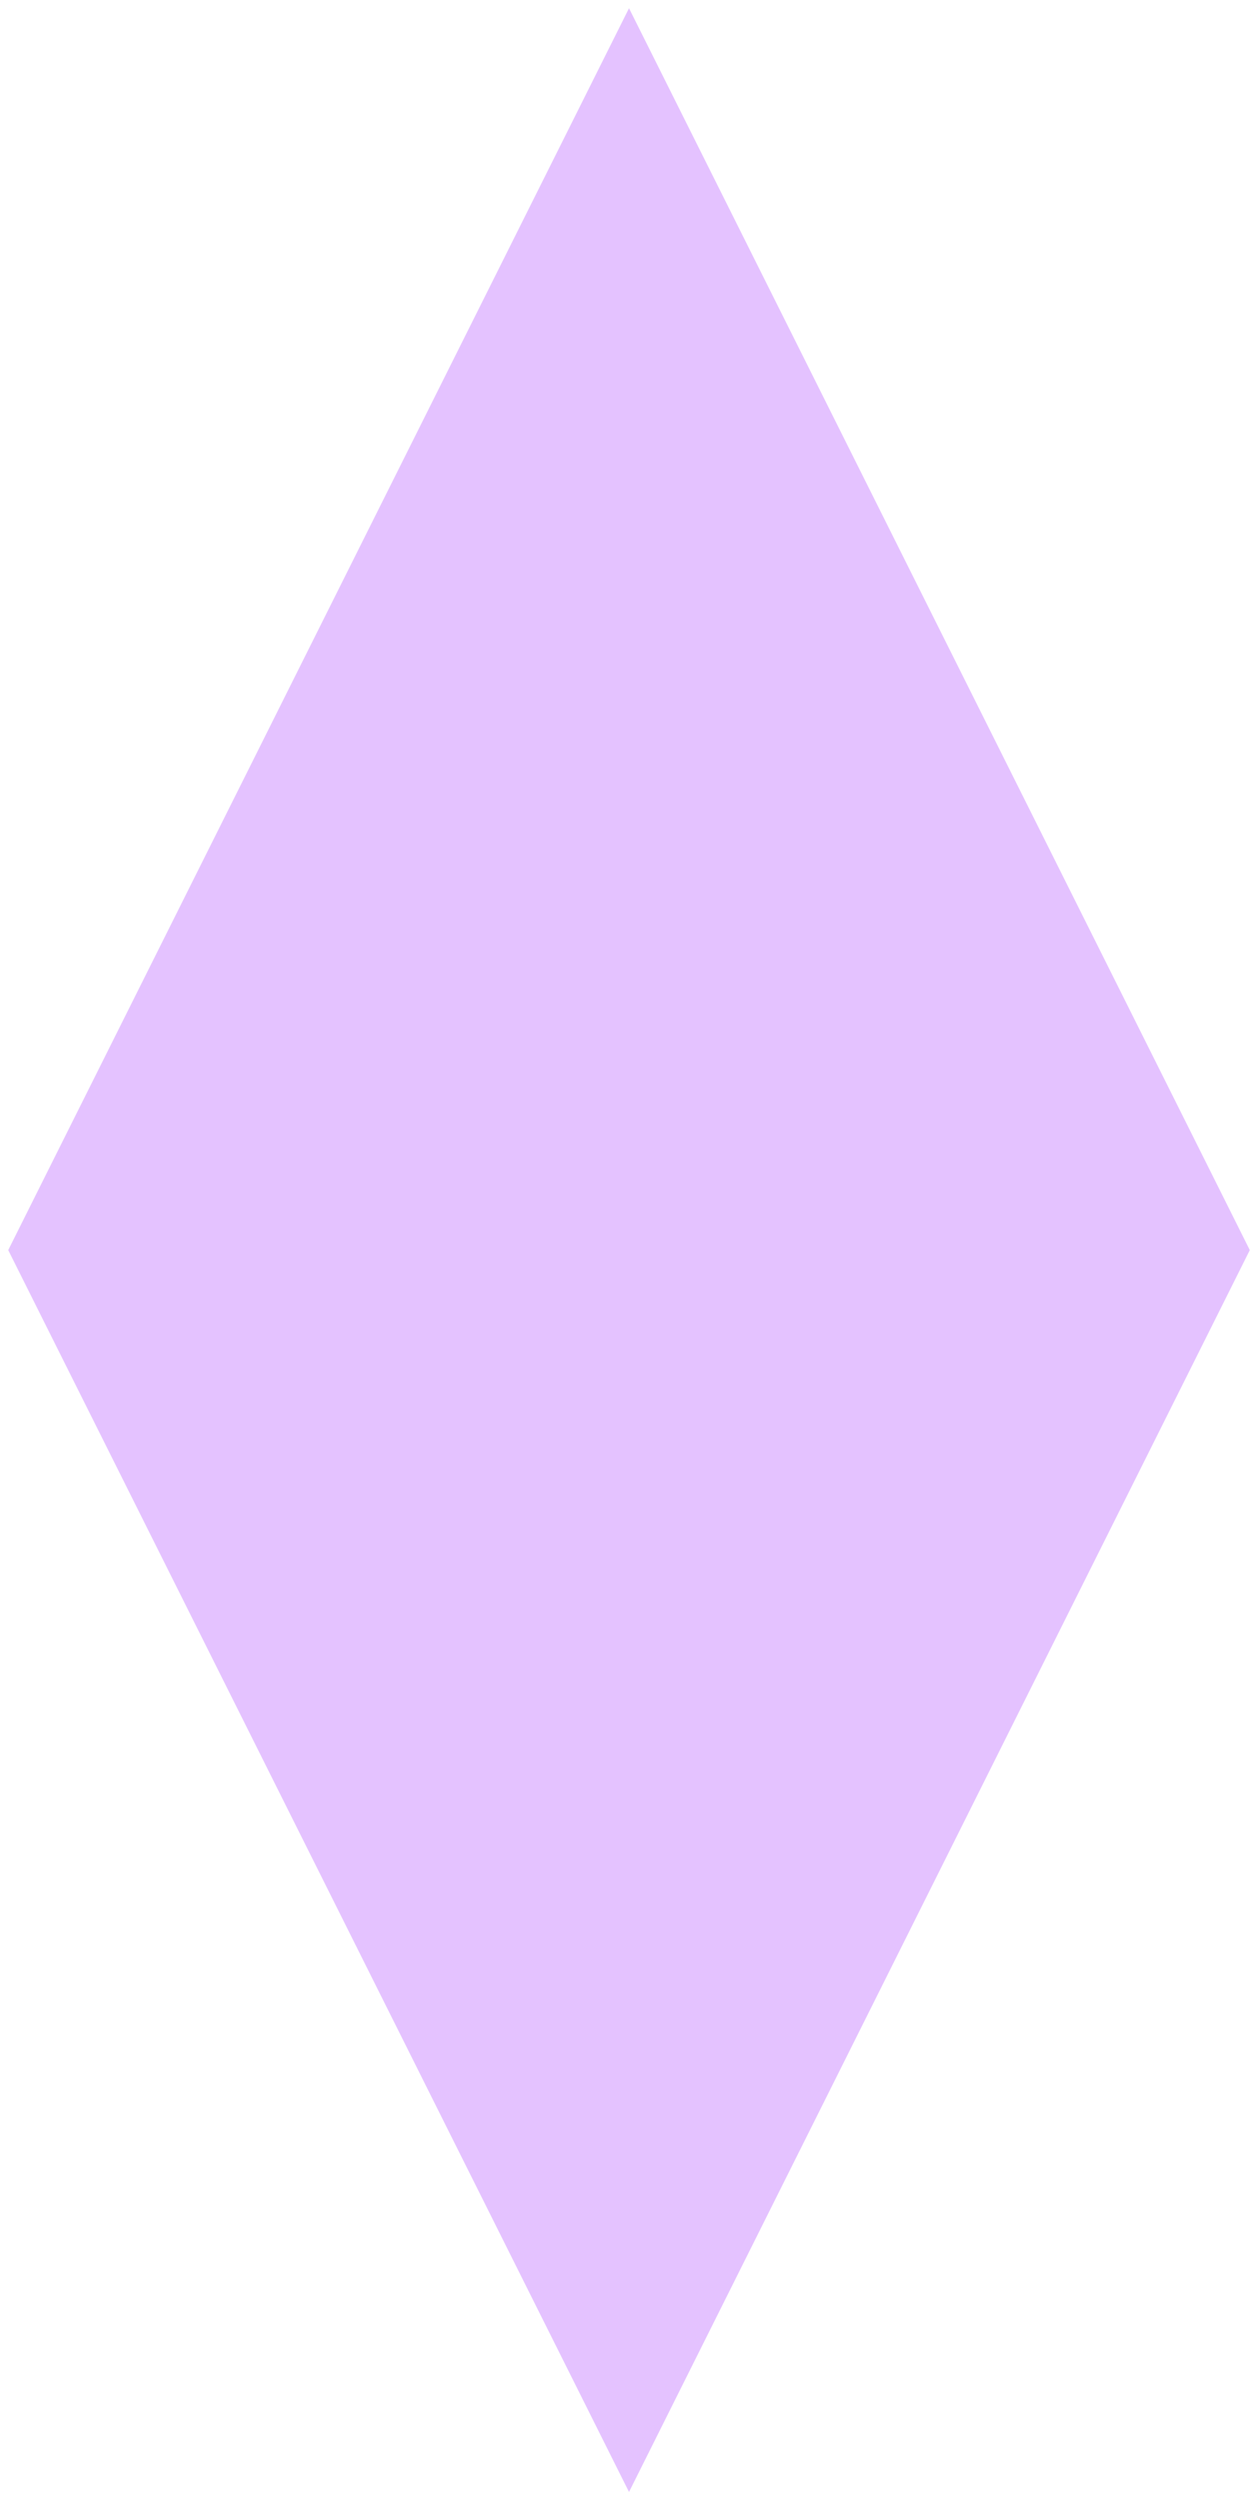 <?xml version="1.0" encoding="UTF-8" standalone="no"?>
<!-- Created with Inkscape (http://www.inkscape.org/) -->

<svg
   width="40.529mm"
   height="80.529mm"
   viewBox="0 0 40.529 80.529"
   version="1.1"
   id="svg1"
   xmlns="http://www.w3.org/2000/svg"
   xmlns:svg="http://www.w3.org/2000/svg">
  <defs
     id="defs1" />
  <g
     id="layer1"
     transform="translate(0.265,4.265)">
    <path
       style="fill:#e4c2ff;fill-opacity:1;stroke:#ffffff;stroke-width:0.529;stroke-linecap:round;stroke-linejoin:round;stroke-opacity:0"
       d="M 0,36 20,76 40,36 20,-4 Z"
       id="path2" />
  </g>
</svg>
